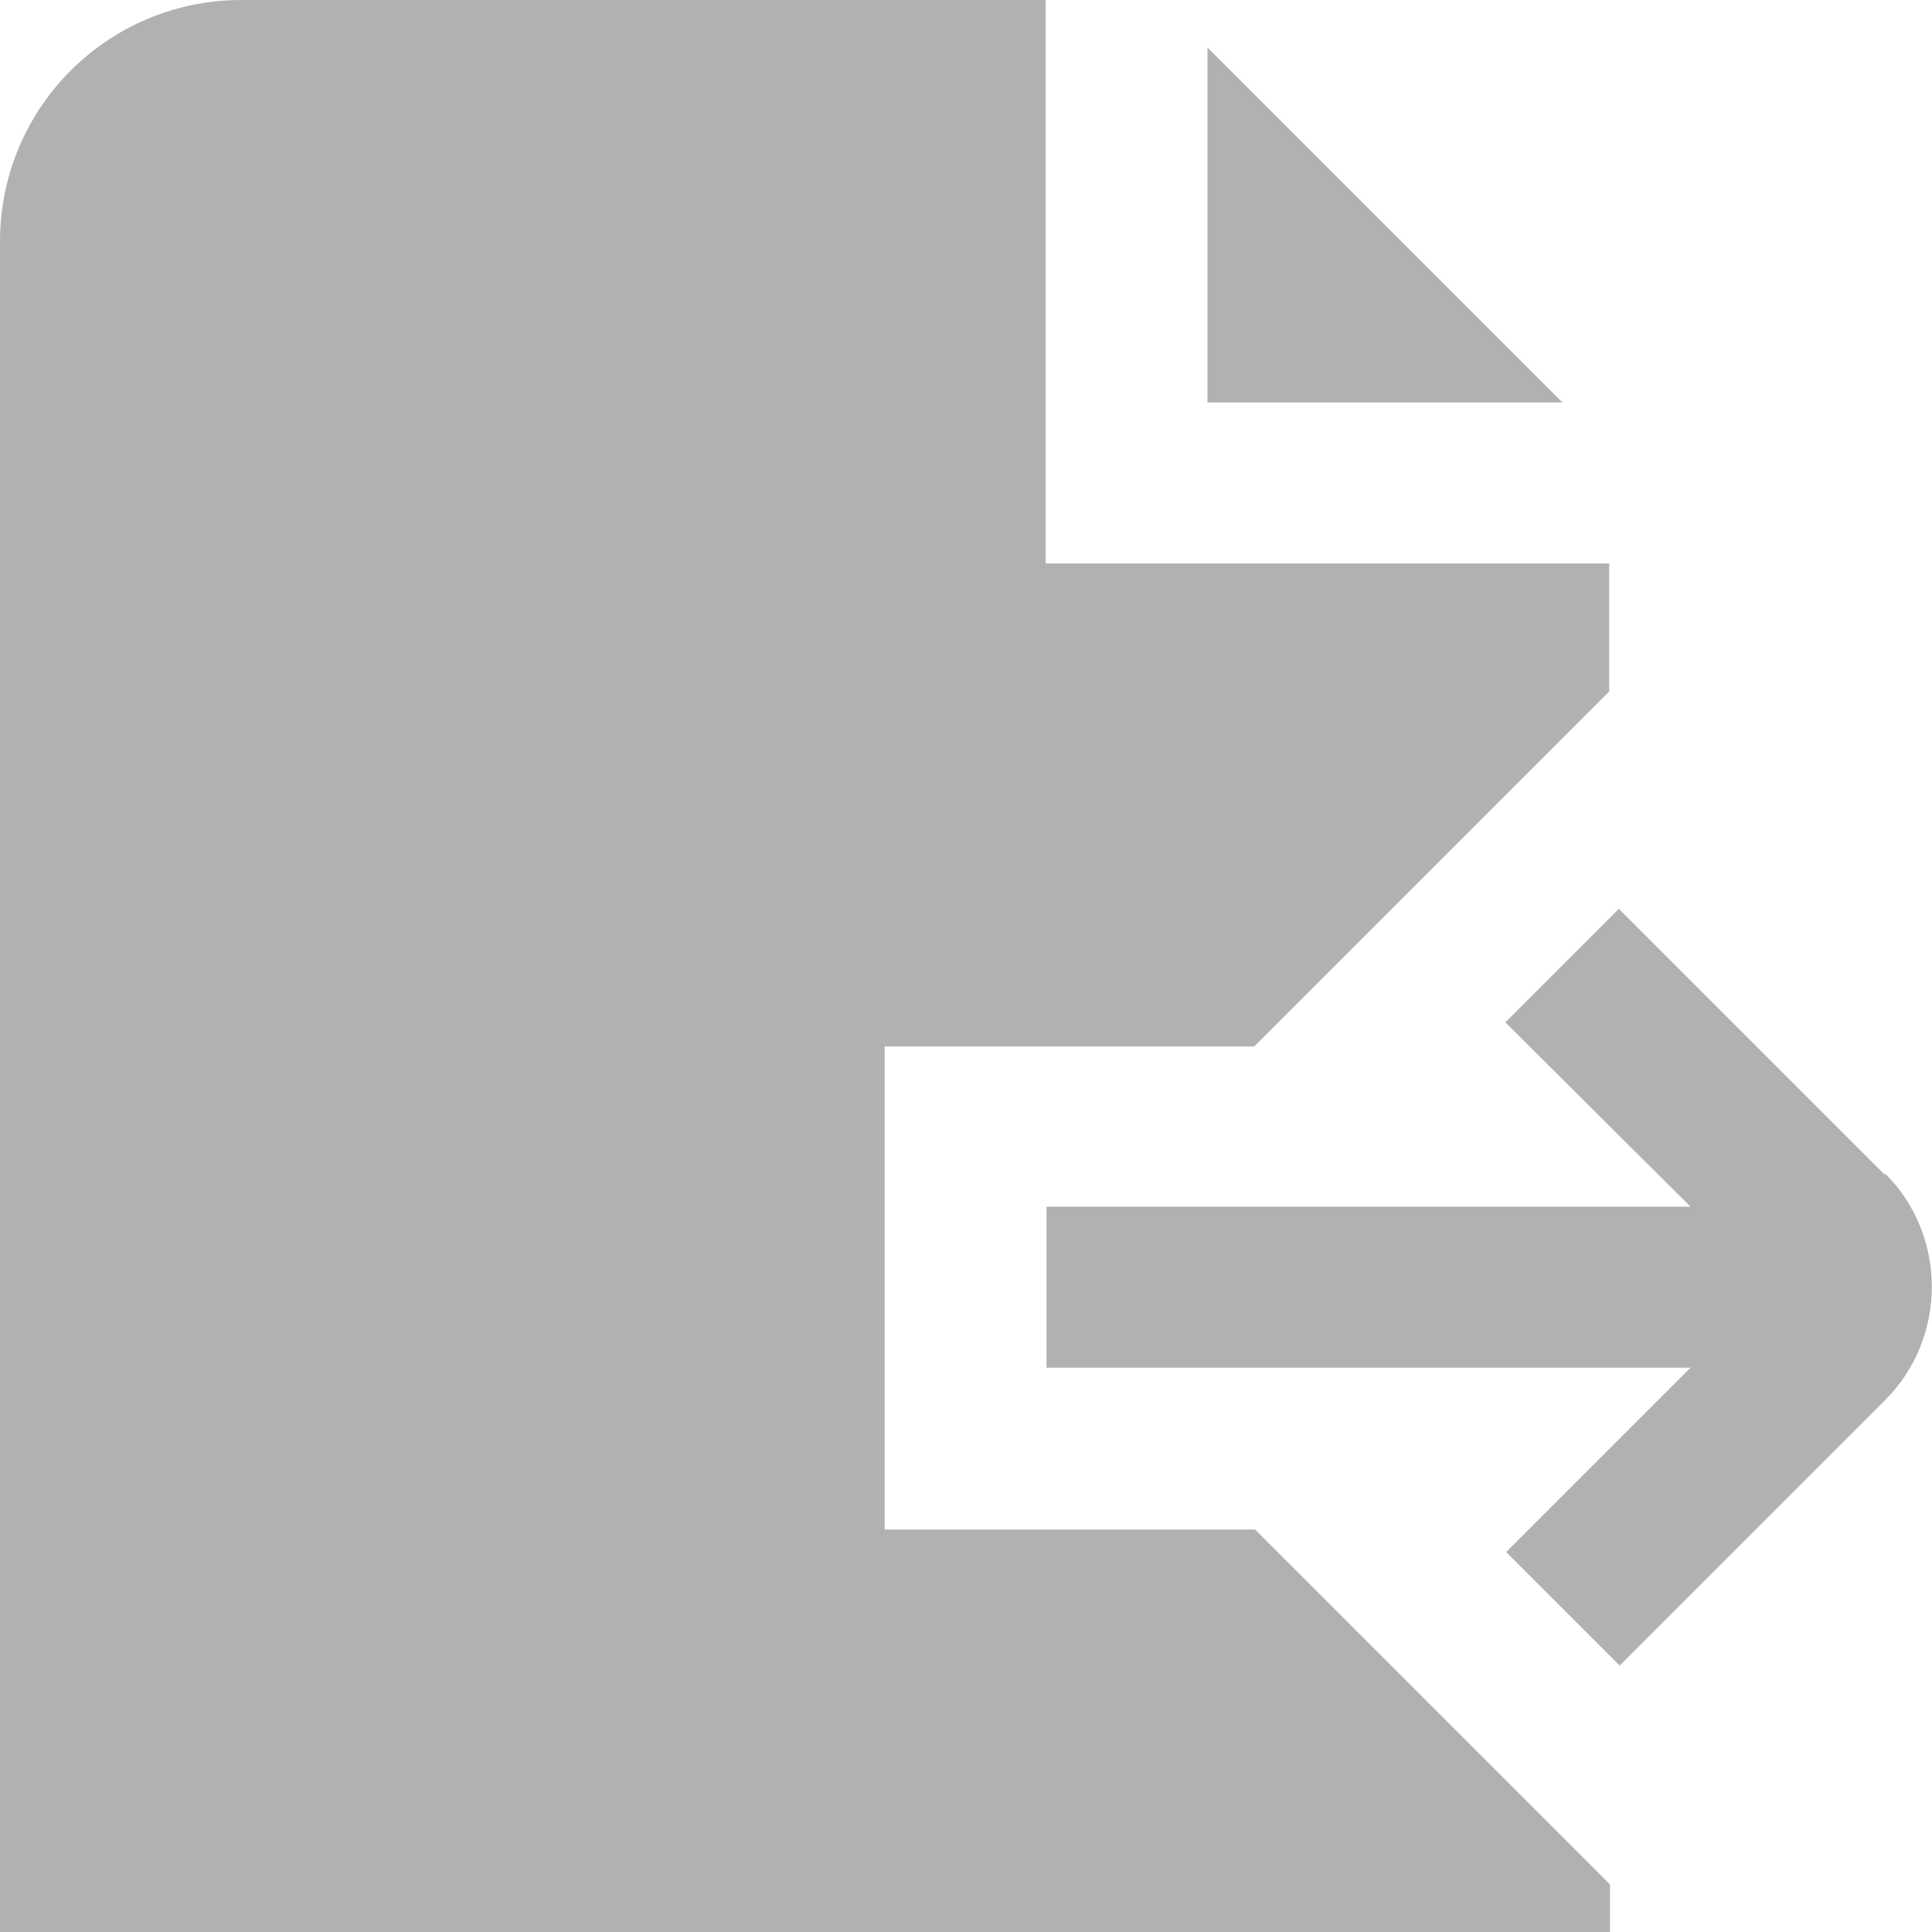 <?xml version="1.0" encoding="UTF-8"?>
<svg xmlns="http://www.w3.org/2000/svg" fill="#B1B1B1" id="Layer_1" data-name="Layer 1" viewBox="0 0 24 24" width="512" height="512"><path d="M19.41,5h-4.41V.59l4.41,4.41Zm4,9.59l-3.3-3.3-1.41,1.41,2.3,2.29H13v2h8l-2.29,2.29,1.41,1.41,3.3-3.3c.77-.77,.77-2.04,0-2.81Zm-12.42,4.41v-6h4.59l4.41-4.41v-1.59h-7V0H3C1.34,0,0,1.34,0,3V24H20v-.59l-4.41-4.41h-4.59Z"/></svg>
